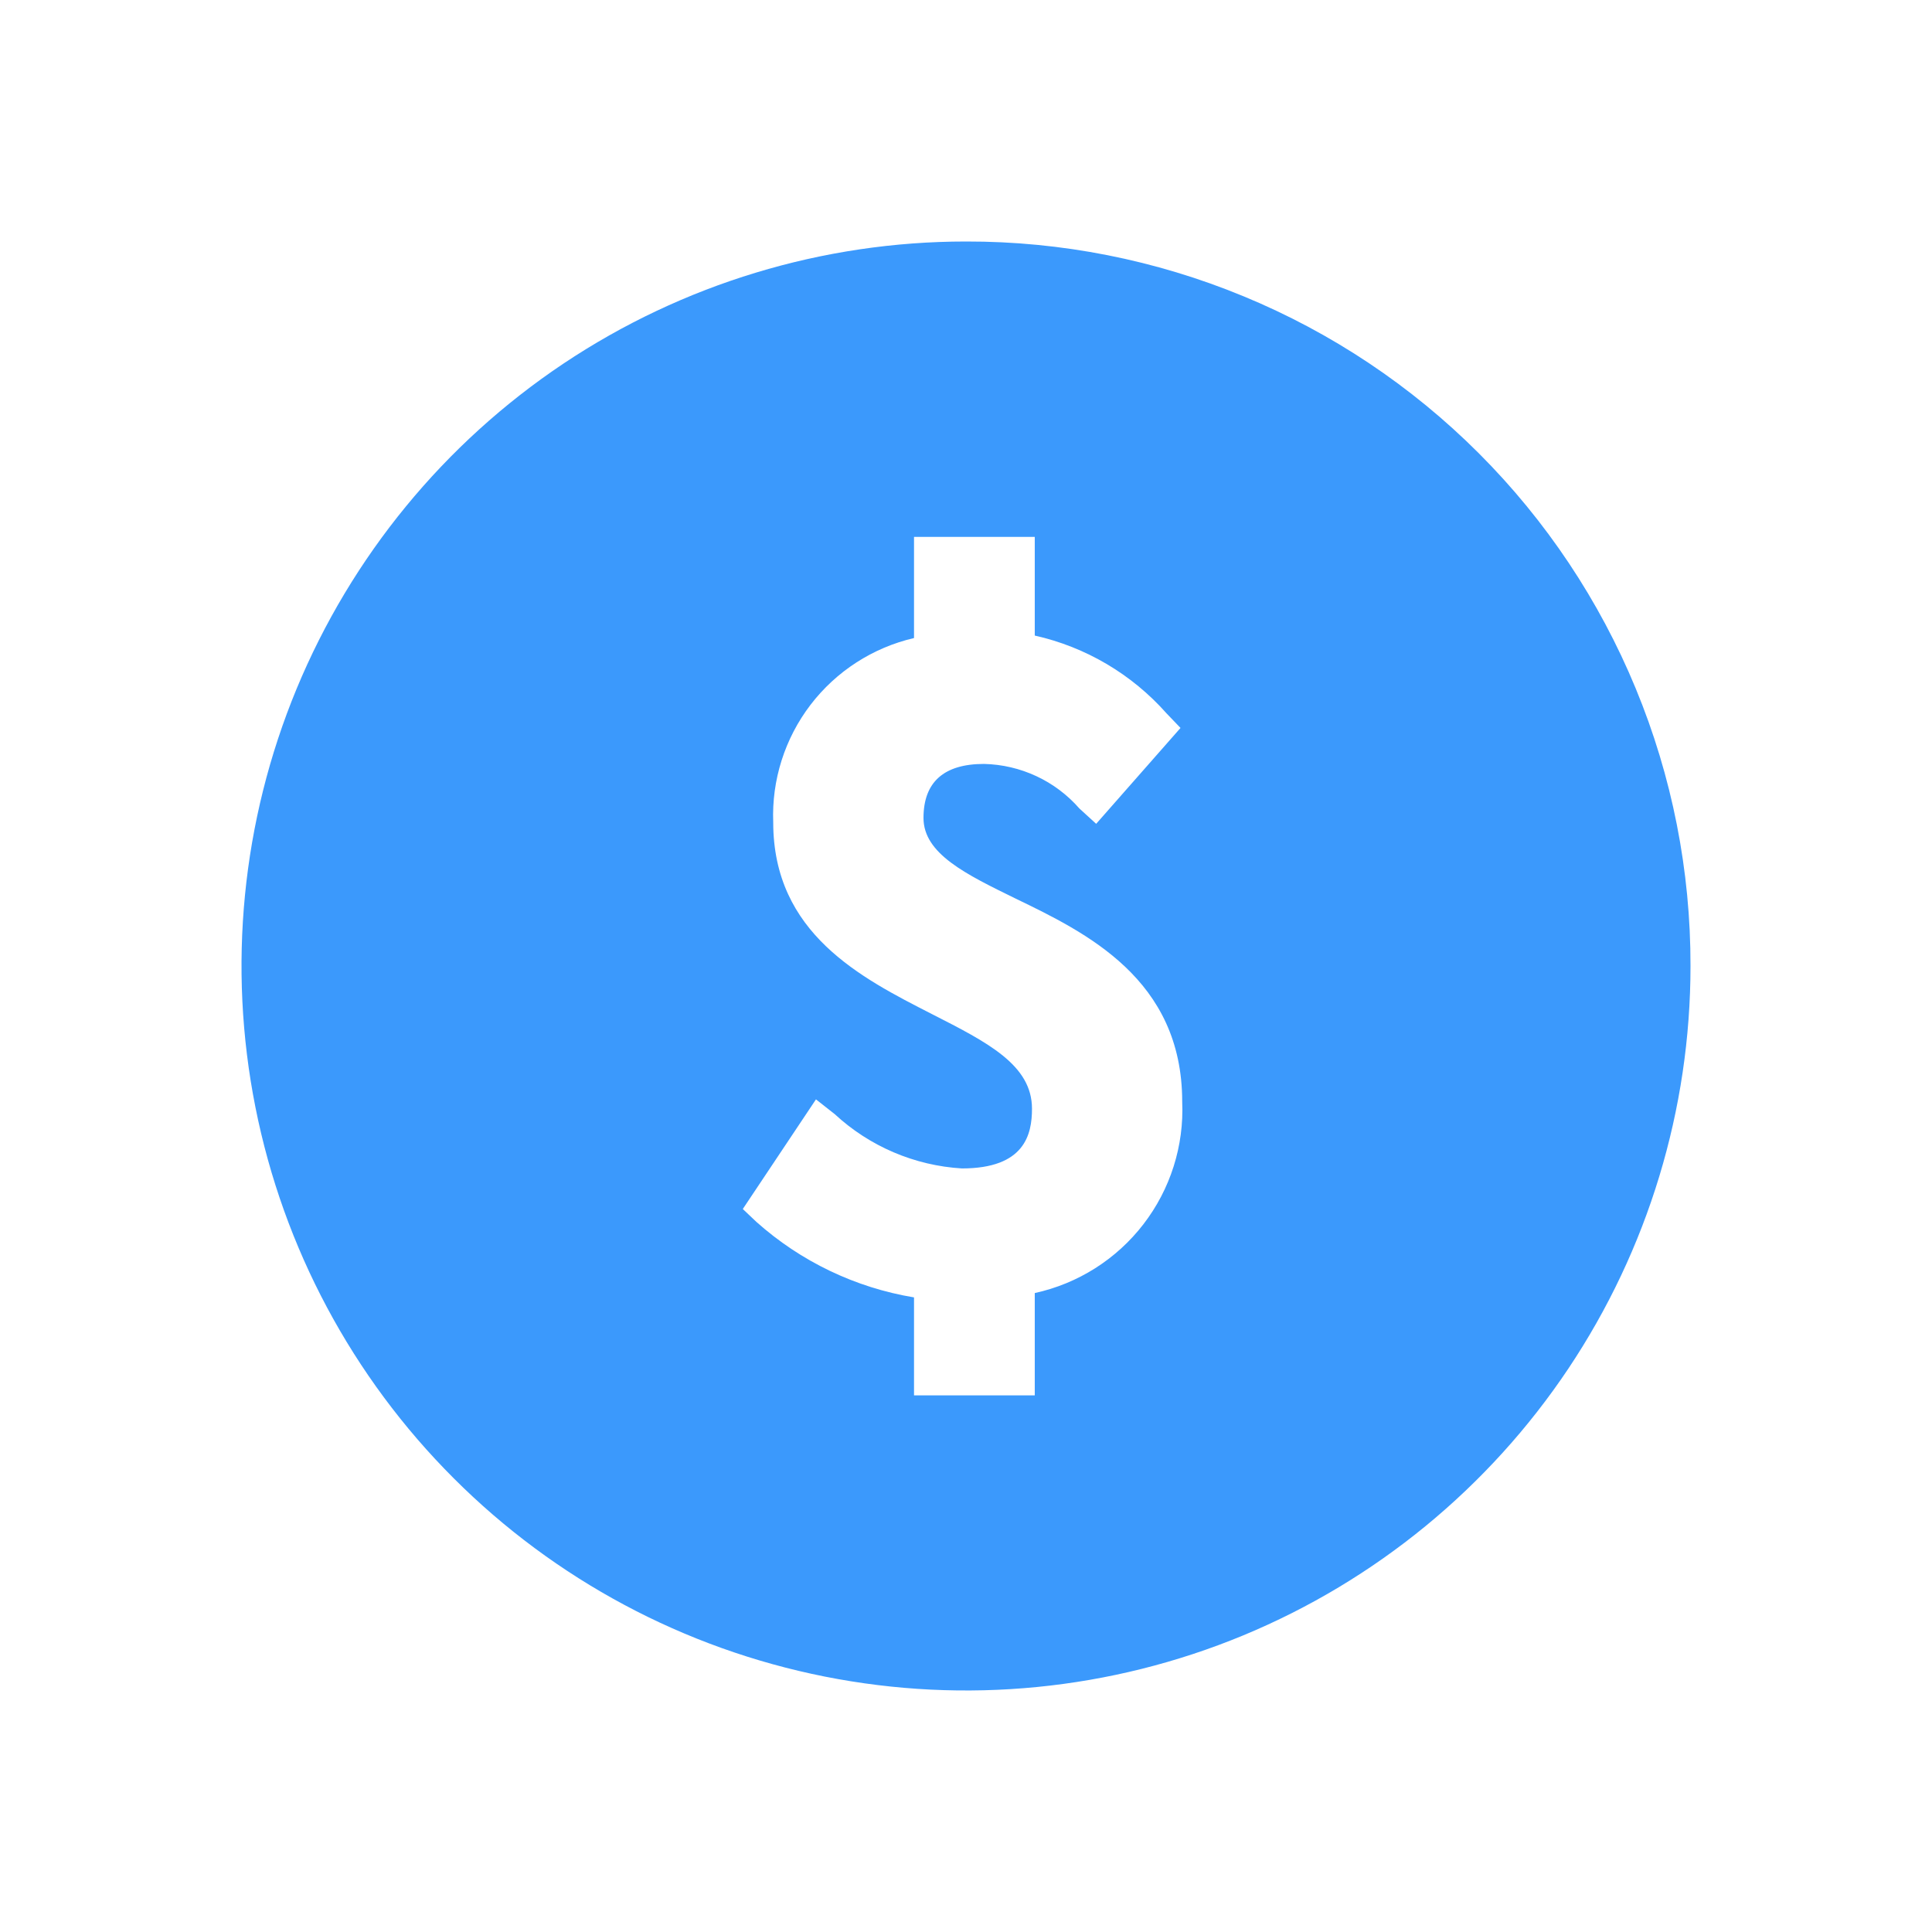 <svg width="32" height="32" viewBox="0 0 32 32" fill="none" xmlns="http://www.w3.org/2000/svg">
<path d="M16 4C13.627 4 11.307 4.704 9.333 6.022C7.36 7.341 5.822 9.215 4.913 11.408C4.005 13.601 3.768 16.013 4.231 18.341C4.694 20.669 5.836 22.807 7.515 24.485C9.193 26.164 11.331 27.306 13.659 27.769C15.987 28.232 18.399 27.995 20.592 27.087C22.785 26.178 24.659 24.64 25.978 22.667C27.296 20.694 28 18.373 28 16C28.003 14.423 27.695 12.861 27.093 11.404C26.491 9.946 25.608 8.622 24.493 7.507C23.378 6.392 22.054 5.508 20.596 4.907C19.139 4.305 17.577 3.997 16 4ZM17.139 21.417V23.112H15.139V21.489C14.168 21.328 13.263 20.894 12.529 20.239L12.303 20.025L13.515 18.209L13.825 18.453C14.403 18.988 15.148 19.306 15.933 19.353C16.973 19.353 17.093 18.789 17.093 18.364C17.093 17.64 16.361 17.267 15.433 16.795C14.263 16.197 12.807 15.461 12.807 13.62C12.78 12.92 12.999 12.232 13.424 11.675C13.85 11.118 14.456 10.727 15.139 10.568V8.893H17.139V10.527C17.983 10.716 18.747 11.167 19.321 11.815L19.553 12.057L18.156 13.645L17.879 13.392C17.681 13.166 17.439 12.983 17.166 12.856C16.894 12.729 16.599 12.66 16.299 12.653C15.632 12.653 15.296 12.955 15.296 13.548C15.296 14.141 16 14.481 16.817 14.881C17.984 15.445 19.581 16.215 19.581 18.248C19.613 18.979 19.385 19.698 18.938 20.278C18.491 20.858 17.854 21.261 17.139 21.417V21.417Z" fill="#3B99FC"/>
</svg>

